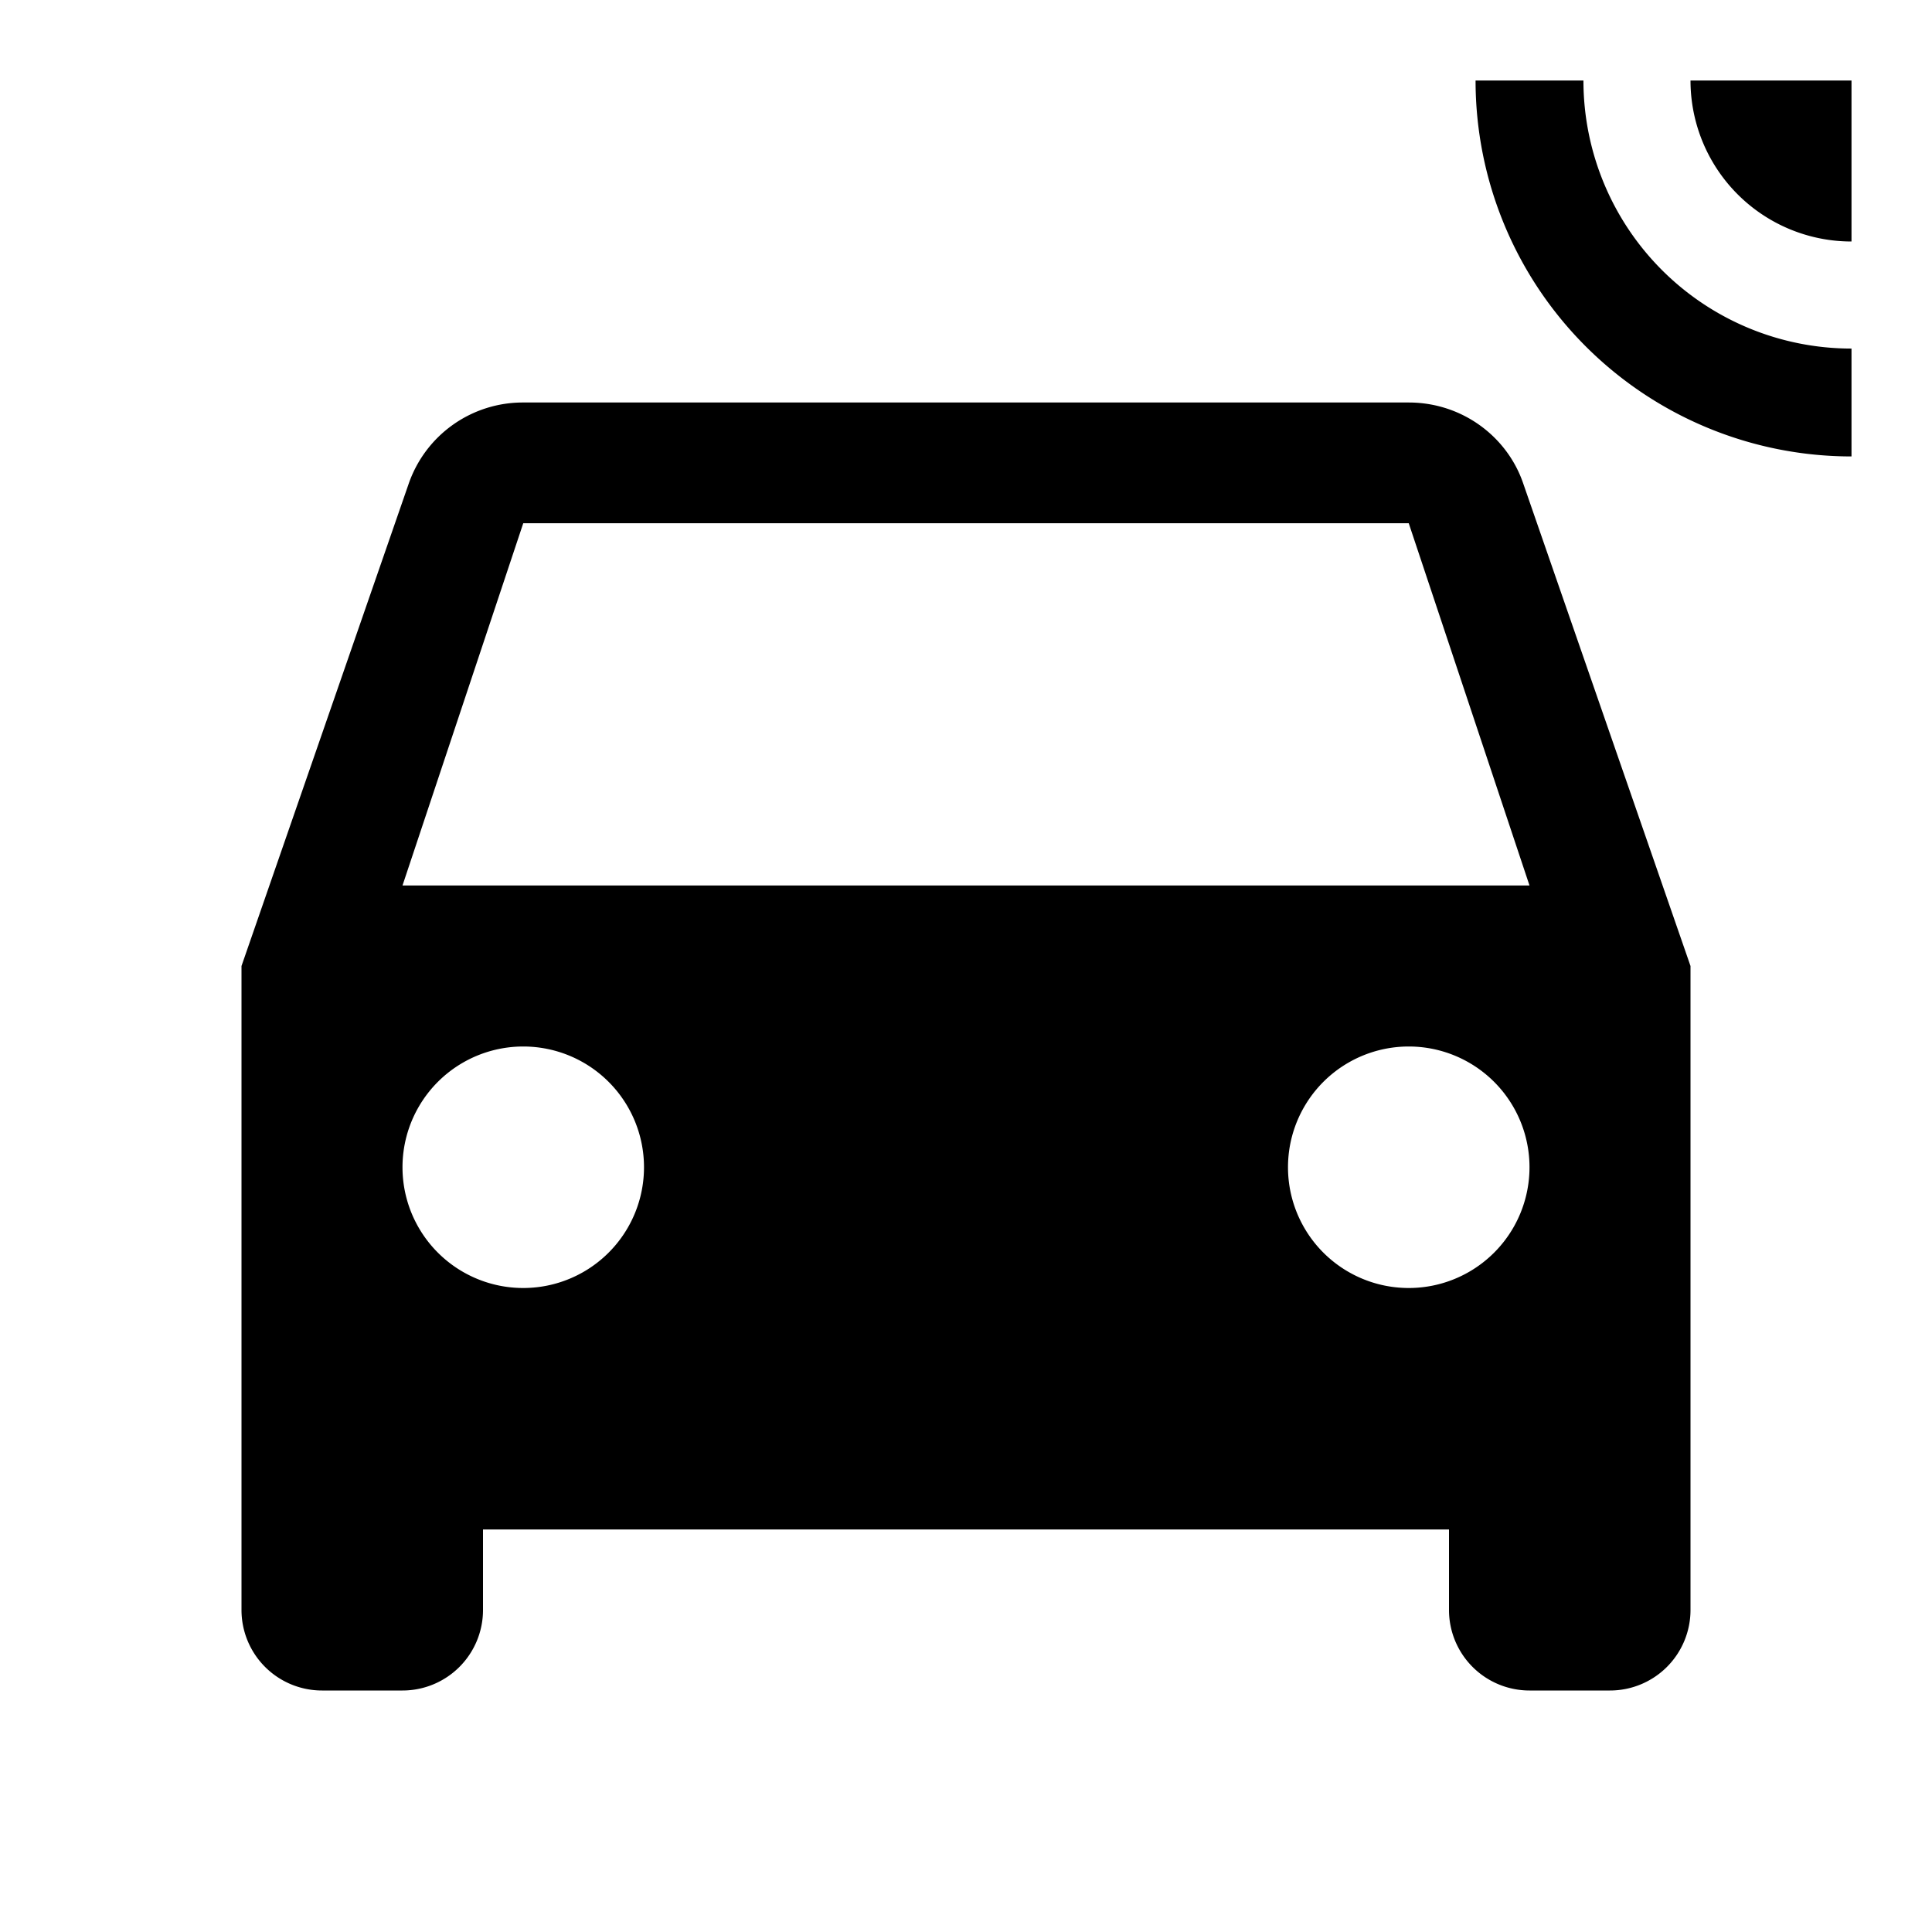 <svg height="24" viewBox="0 0 24 24" width="24" xmlns="http://www.w3.org/2000/svg" fill="currentColor"><path d="M18.33 1A4.67 4.67 0 0023 5.67V4.33A3.33 3.33 0 0119.67 1h-1.34zM21 1a2 2 0 002 2V1h-2zM5 11l1.5-4.5h11L19 11H5zm12.5 5a1.5 1.5 0 110-3 1.5 1.5 0 010 3zm-11 0a1.5 1.5 0 110-3 1.5 1.5 0 010 3zM18.92 6c-.2-.58-.76-1-1.42-1h-11a1.5 1.5 0 00-1.42 1L3 12v8a1 1 0 001 1h1a1 1 0 001-1v-1h12v1a1 1 0 001 1h1a1 1 0 001-1v-8l-2.08-6z" /></svg>
